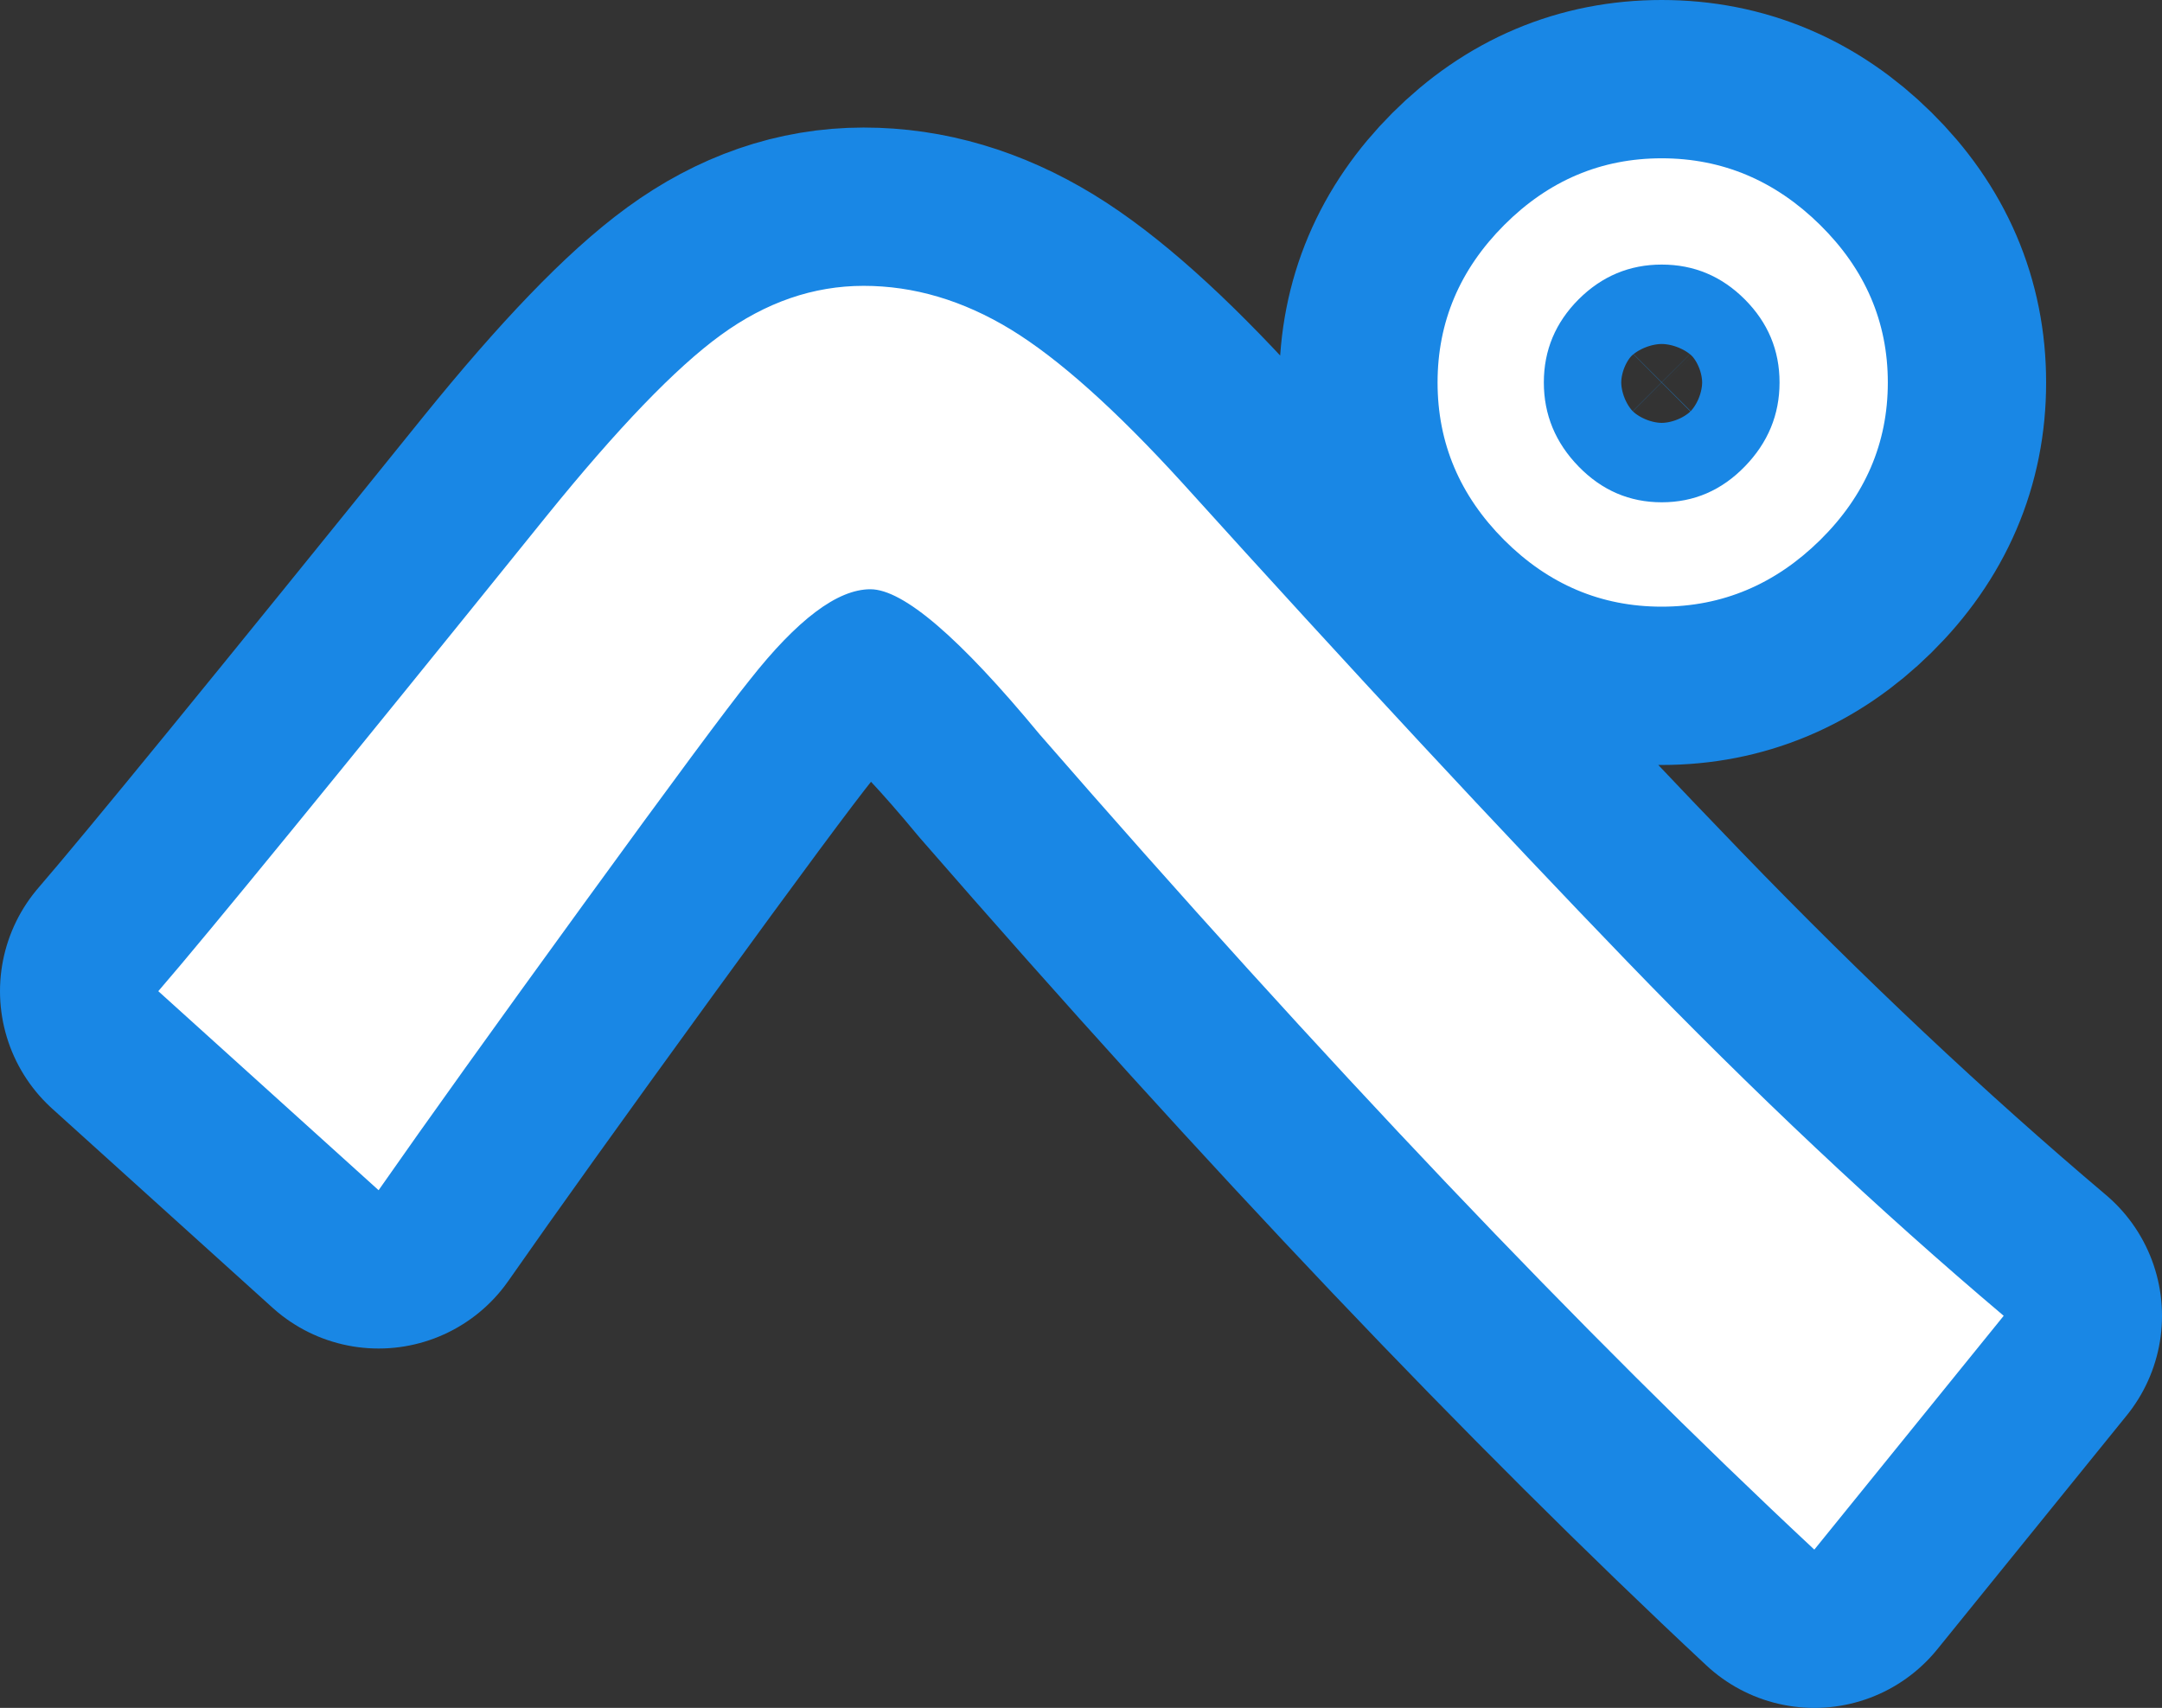 <?xml version="1.0" encoding="utf-8" standalone="no"?>
<!DOCTYPE svg PUBLIC "-//W3C//DTD SVG 1.1//EN"
"http://www.w3.org/Graphics/SVG/1.1/DTD/svg11.dtd">

<svg xmlns="http://www.w3.org/2000/svg" version="1.1" xmlns:xlink="http://www.w3.org/1999/xlink" width="40.973" height="32.367" viewBox="0 0 40.973 32.367"><rect x="0" y="0" width="40.973" height="32.367" fill="#333333" stroke="none"/><path stroke="#1987e5" stroke-width="6" stroke-linejoin="round" fill="#1987e5" d="M 3 18.784 C 3.928 17.71 6.382 14.707 10.361 9.775 C 11.704 8.116 12.802 6.974 13.657 6.352 C 14.512 5.729 15.415 5.417 16.367 5.417 C 17.319 5.417 18.247 5.692 19.151 6.241 C 20.054 6.791 21.141 7.761 22.409 9.153 C 25.632 12.718 28.44 15.739 30.833 18.217 C 33.225 20.695 35.606 22.935 37.973 24.936 L 34.384 29.367 C 29.991 25.266 25.096 20.115 19.7 13.914 C 18.186 12.083 17.118 11.167 16.495 11.167 C 15.872 11.167 15.109 11.741 14.206 12.889 C 13.792 13.402 12.742 14.817 11.057 17.137 C 9.372 19.456 8.078 21.262 7.175 22.556 Z M 28.506 10.234 C 27.665 9.392 27.244 8.397 27.244 7.249 C 27.244 6.102 27.665 5.107 28.507 4.264 C 29.349 3.421 30.344 3 31.491 3 C 32.639 3 33.64 3.421 34.495 4.264 C 35.349 5.107 35.777 6.102 35.777 7.249 C 35.777 8.397 35.349 9.391 34.495 10.234 C 33.64 11.076 32.639 11.497 31.491 11.497 C 30.344 11.497 29.349 11.076 28.506 10.234 Z M 29.917 5.673 C 29.478 6.113 29.258 6.638 29.258 7.248 C 29.258 7.859 29.478 8.39 29.917 8.841 C 30.357 9.293 30.882 9.519 31.492 9.519 C 32.103 9.519 32.627 9.293 33.066 8.841 C 33.505 8.39 33.725 7.859 33.725 7.248 C 33.725 6.638 33.505 6.113 33.066 5.673 C 32.627 5.234 32.103 5.014 31.492 5.014 C 30.882 5.014 30.357 5.234 29.917 5.673 Z" /><path fill="#ffffff" d="M 3 18.784 C 3.928 17.71 6.382 14.707 10.361 9.775 C 11.704 8.116 12.802 6.974 13.657 6.352 C 14.512 5.729 15.415 5.417 16.367 5.417 C 17.319 5.417 18.247 5.692 19.151 6.241 C 20.054 6.791 21.141 7.761 22.409 9.153 C 25.632 12.718 28.44 15.739 30.833 18.217 C 33.225 20.695 35.606 22.935 37.973 24.936 L 34.384 29.367 C 29.991 25.266 25.096 20.115 19.7 13.914 C 18.186 12.083 17.118 11.167 16.495 11.167 C 15.872 11.167 15.109 11.741 14.206 12.889 C 13.792 13.402 12.742 14.817 11.057 17.137 C 9.372 19.456 8.078 21.262 7.175 22.556 Z M 28.506 10.234 C 27.665 9.392 27.244 8.397 27.244 7.249 C 27.244 6.102 27.665 5.107 28.507 4.264 C 29.349 3.421 30.344 3 31.491 3 C 32.639 3 33.64 3.421 34.495 4.264 C 35.349 5.107 35.777 6.102 35.777 7.249 C 35.777 8.397 35.349 9.391 34.495 10.234 C 33.64 11.076 32.639 11.497 31.491 11.497 C 30.344 11.497 29.349 11.076 28.506 10.234 Z M 29.917 5.673 C 29.478 6.113 29.258 6.638 29.258 7.248 C 29.258 7.859 29.478 8.39 29.917 8.841 C 30.357 9.293 30.882 9.519 31.492 9.519 C 32.103 9.519 32.627 9.293 33.066 8.841 C 33.505 8.39 33.725 7.859 33.725 7.248 C 33.725 6.638 33.505 6.113 33.066 5.673 C 32.627 5.234 32.103 5.014 31.492 5.014 C 30.882 5.014 30.357 5.234 29.917 5.673 Z" /></svg>